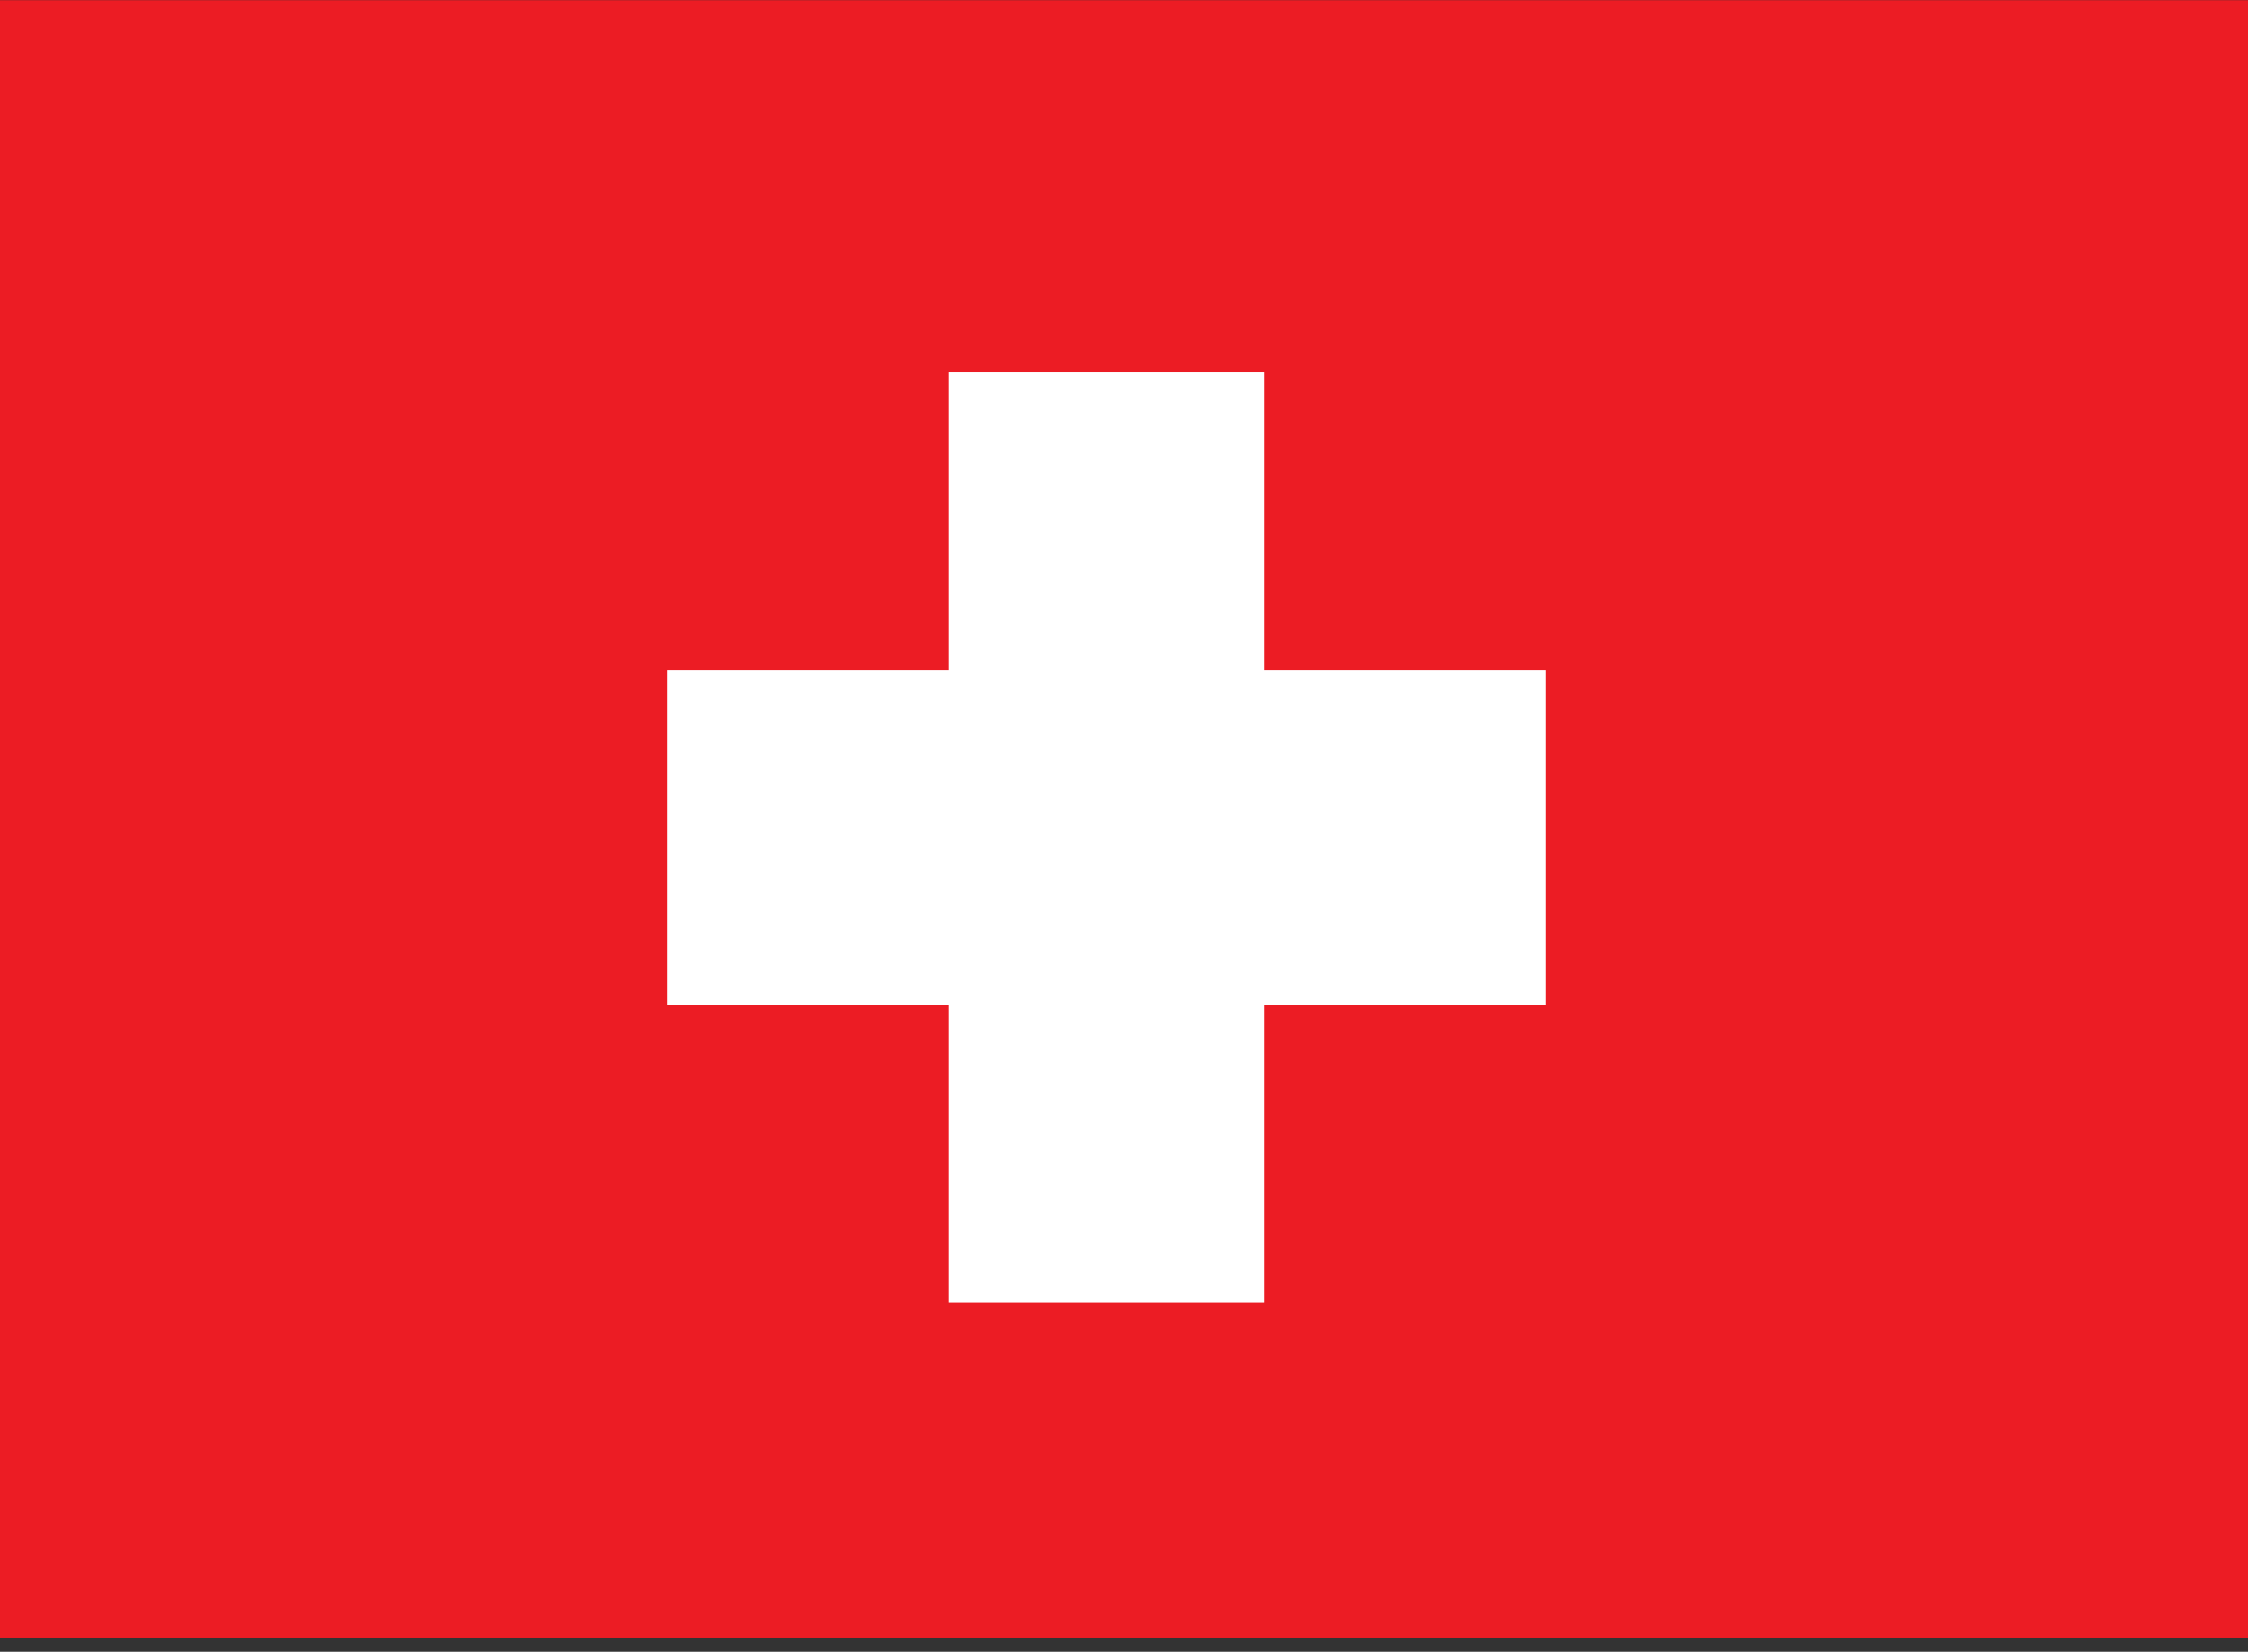 <svg width="49" height="36" viewBox="0 0 49 36" fill="none" xmlns="http://www.w3.org/2000/svg">
<rect x="0" y="0" width="49" height="36" fill="#333333" stroke="none"/>
<path d="M7.656 0.004H0V8.926V26.77V35.691H7.656H41.344H49V26.77V8.926V0.004H41.344" fill="#EC1C24"/>
<path d="M14.547 21.903H20.672V28.392H27.562V21.903H33.688V14.604H27.562V8.115H20.672V14.604H14.547V21.903Z" fill="white"/>
</svg>
